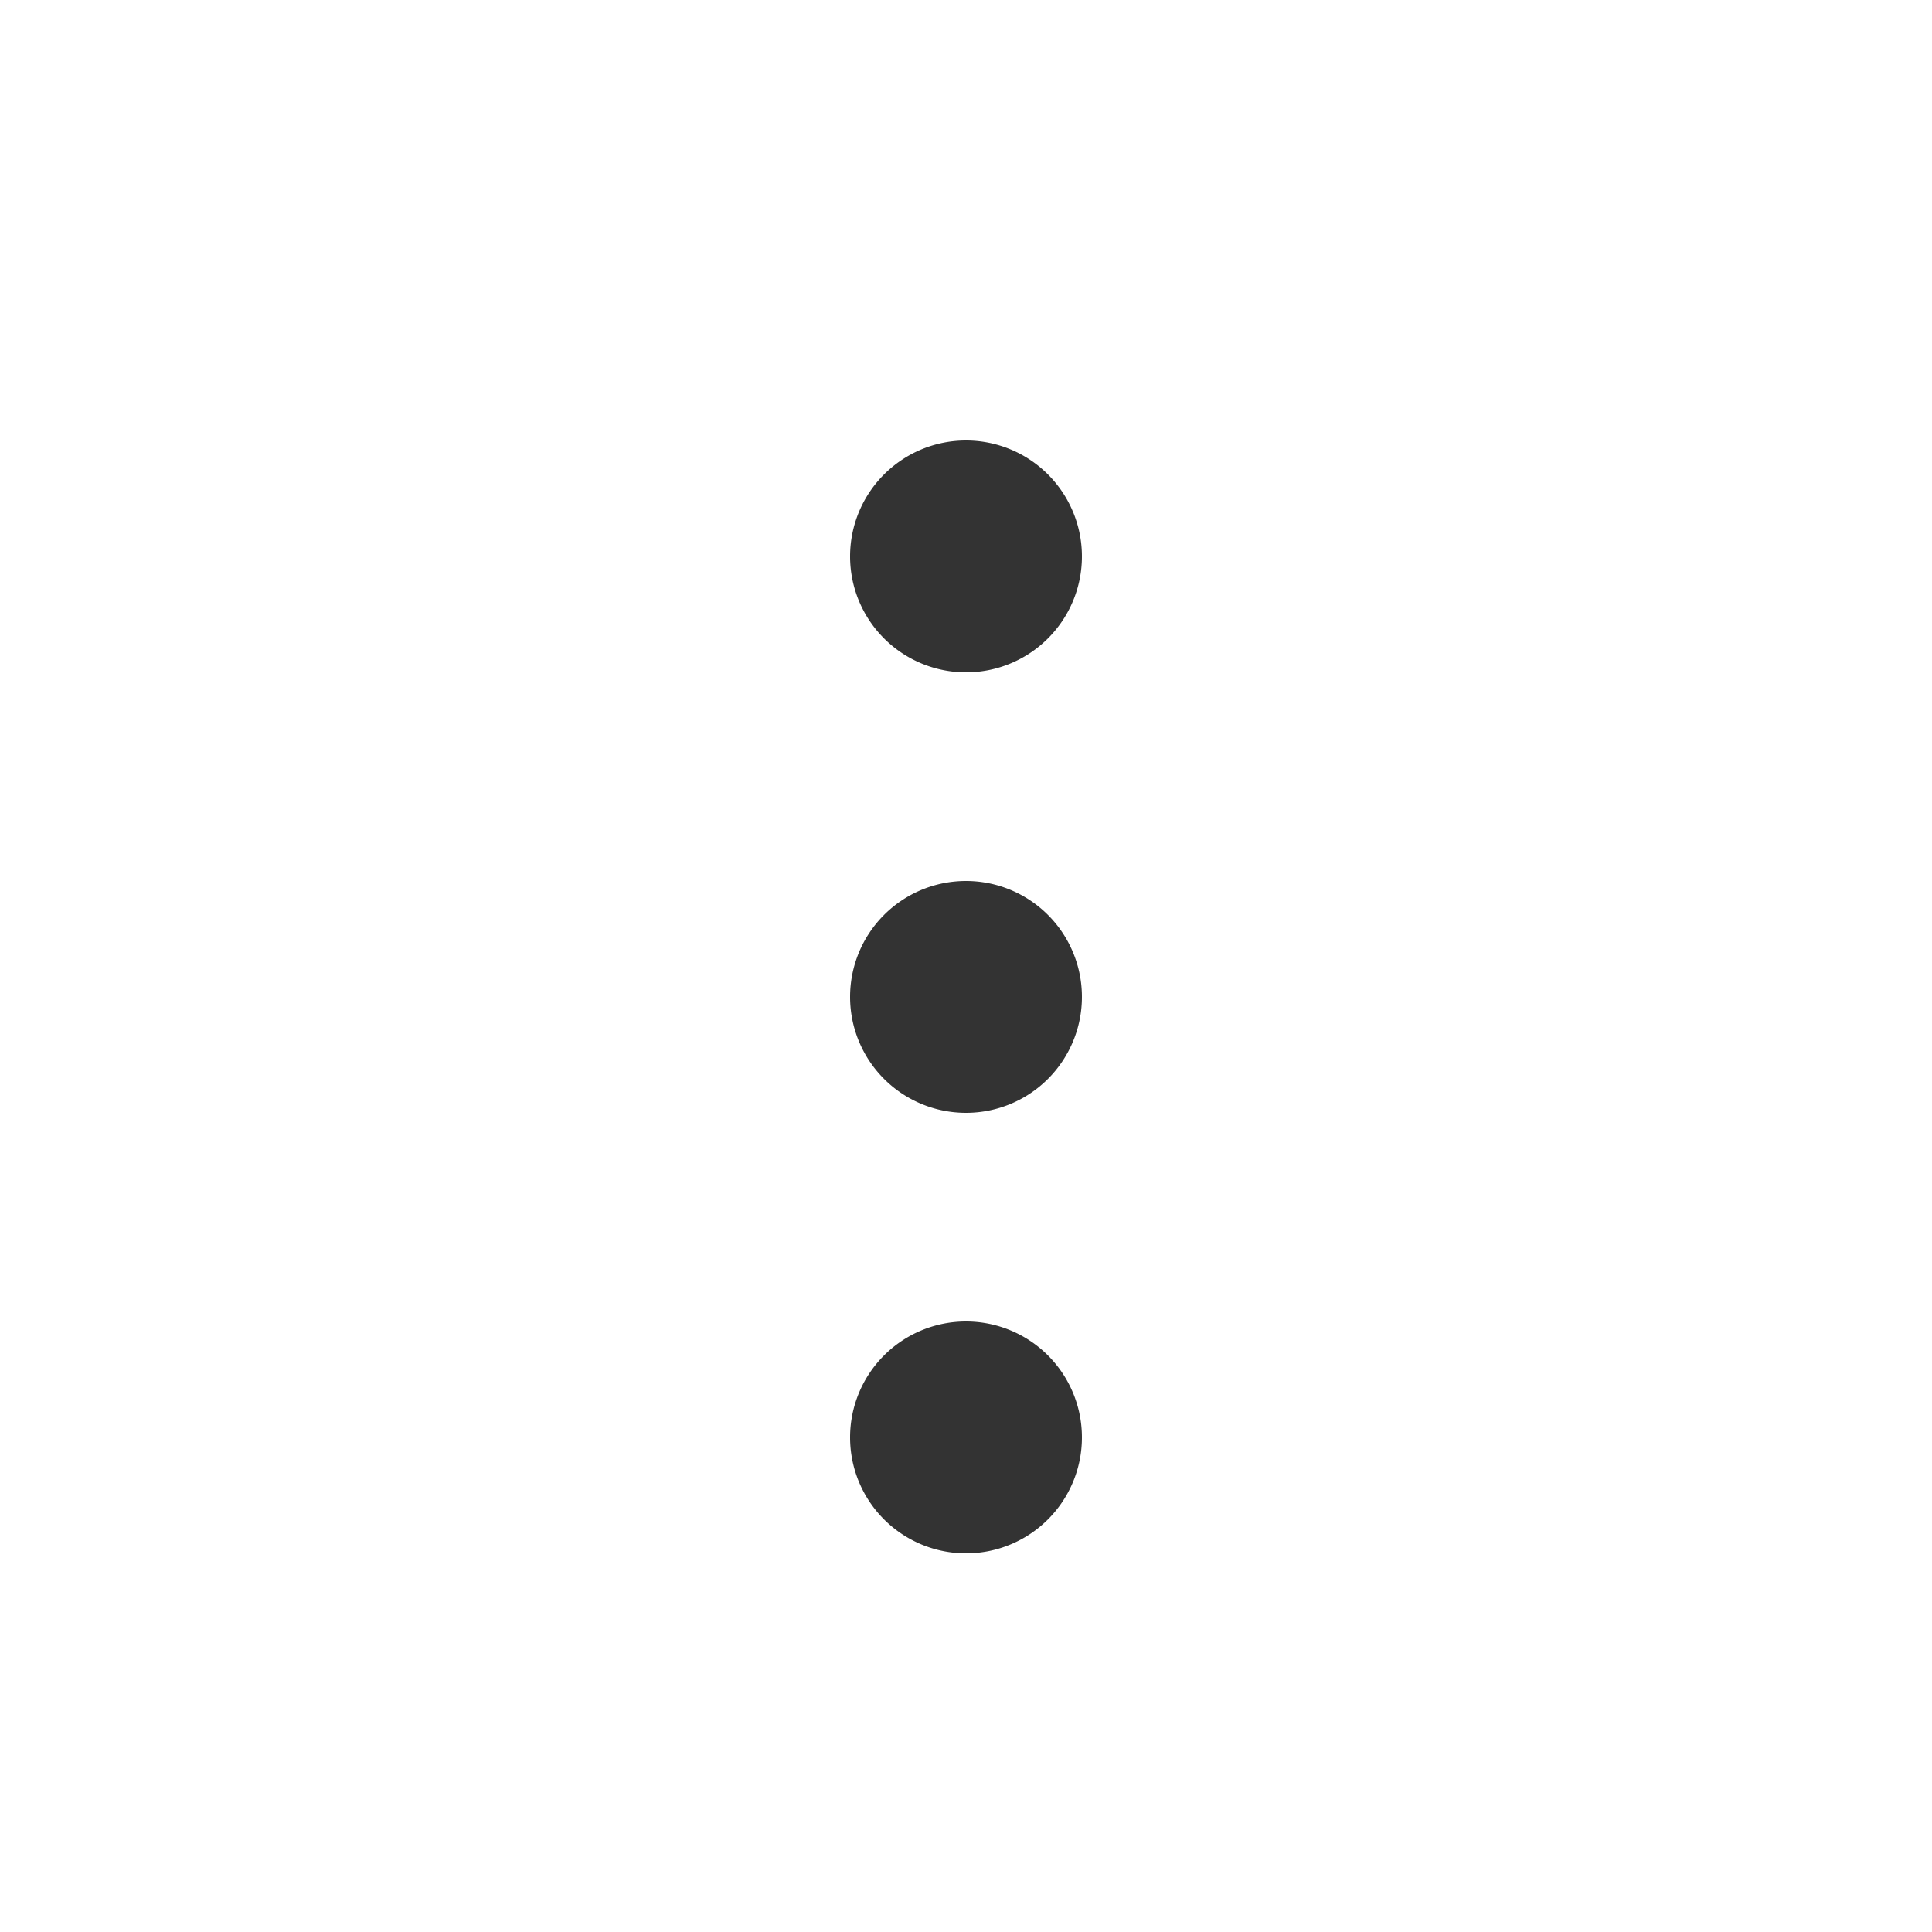 <svg xmlns="http://www.w3.org/2000/svg" width="250" height="250" viewBox="0 0 250 250">
  <defs>
    <style>
      .cls-1 {
        fill: #333;
        fill-rule: evenodd;
      }
    </style>
  </defs>
  <path id="椭圆_1" data-name="椭圆 1" class="cls-1" d="M125,57a15,15,0,1,1-15,15A15,15,0,0,1,125,57Zm0,57a15,15,0,1,1-15,15A15,15,0,0,1,125,114Zm0,57a15,15,0,1,1-15,15A15,15,0,0,1,125,171Z"/>
</svg>
